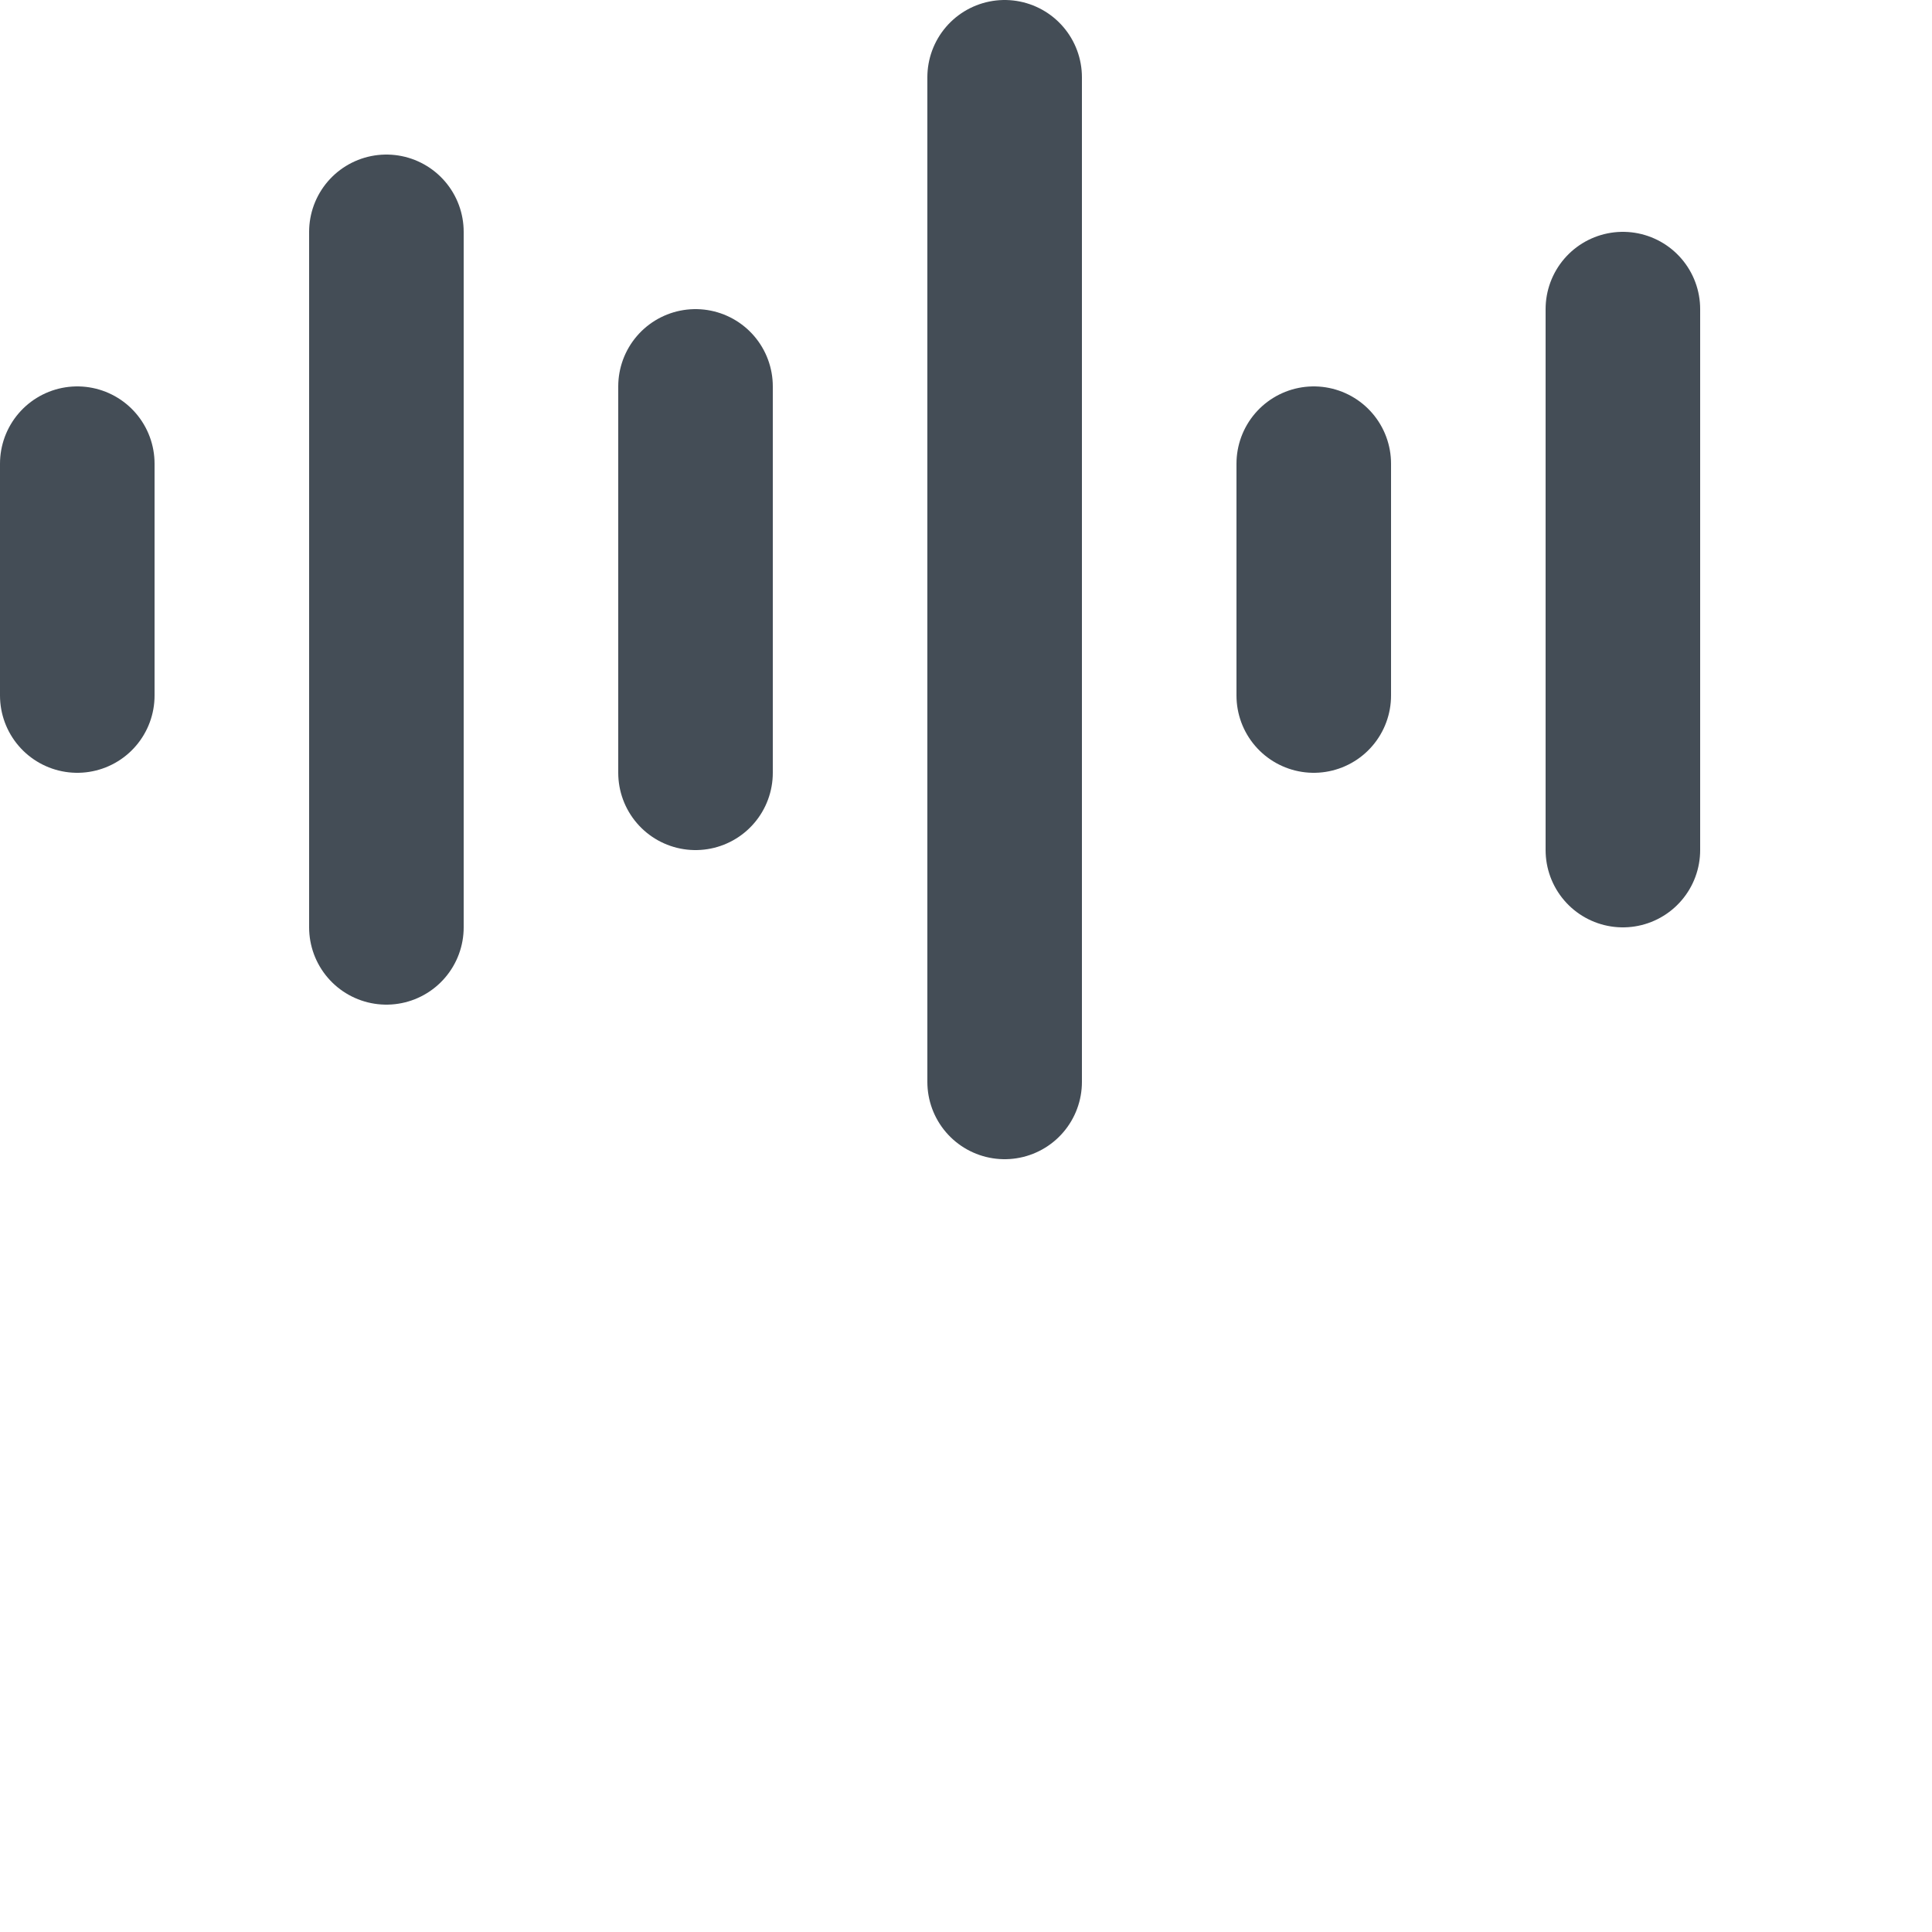 <svg width="25" height="25" viewBox="0 0 25 25" fill="none" xmlns="http://www.w3.org/2000/svg">
<line x1="1" y1="6" x2="1" y2="9" stroke="#444D56" stroke-width="2" stroke-linecap="round"/>
<line x1="5" y1="3" x2="5" y2="12" stroke="#444D56" stroke-width="2" stroke-linecap="round"/>
<line x1="9" y1="5" x2="9" y2="10" stroke="#444D56" stroke-width="2" stroke-linecap="round"/>
<line x1="13" y1="1" x2="13" y2="14" stroke="#444D56" stroke-width="2" stroke-linecap="round"/>
<line x1="17" y1="6" x2="17" y2="9" stroke="#444D56" stroke-width="2" stroke-linecap="round"/>
<line x1="21" y1="4" x2="21" y2="11" stroke="#444D56" stroke-width="2" stroke-linecap="round"/>
</svg>

